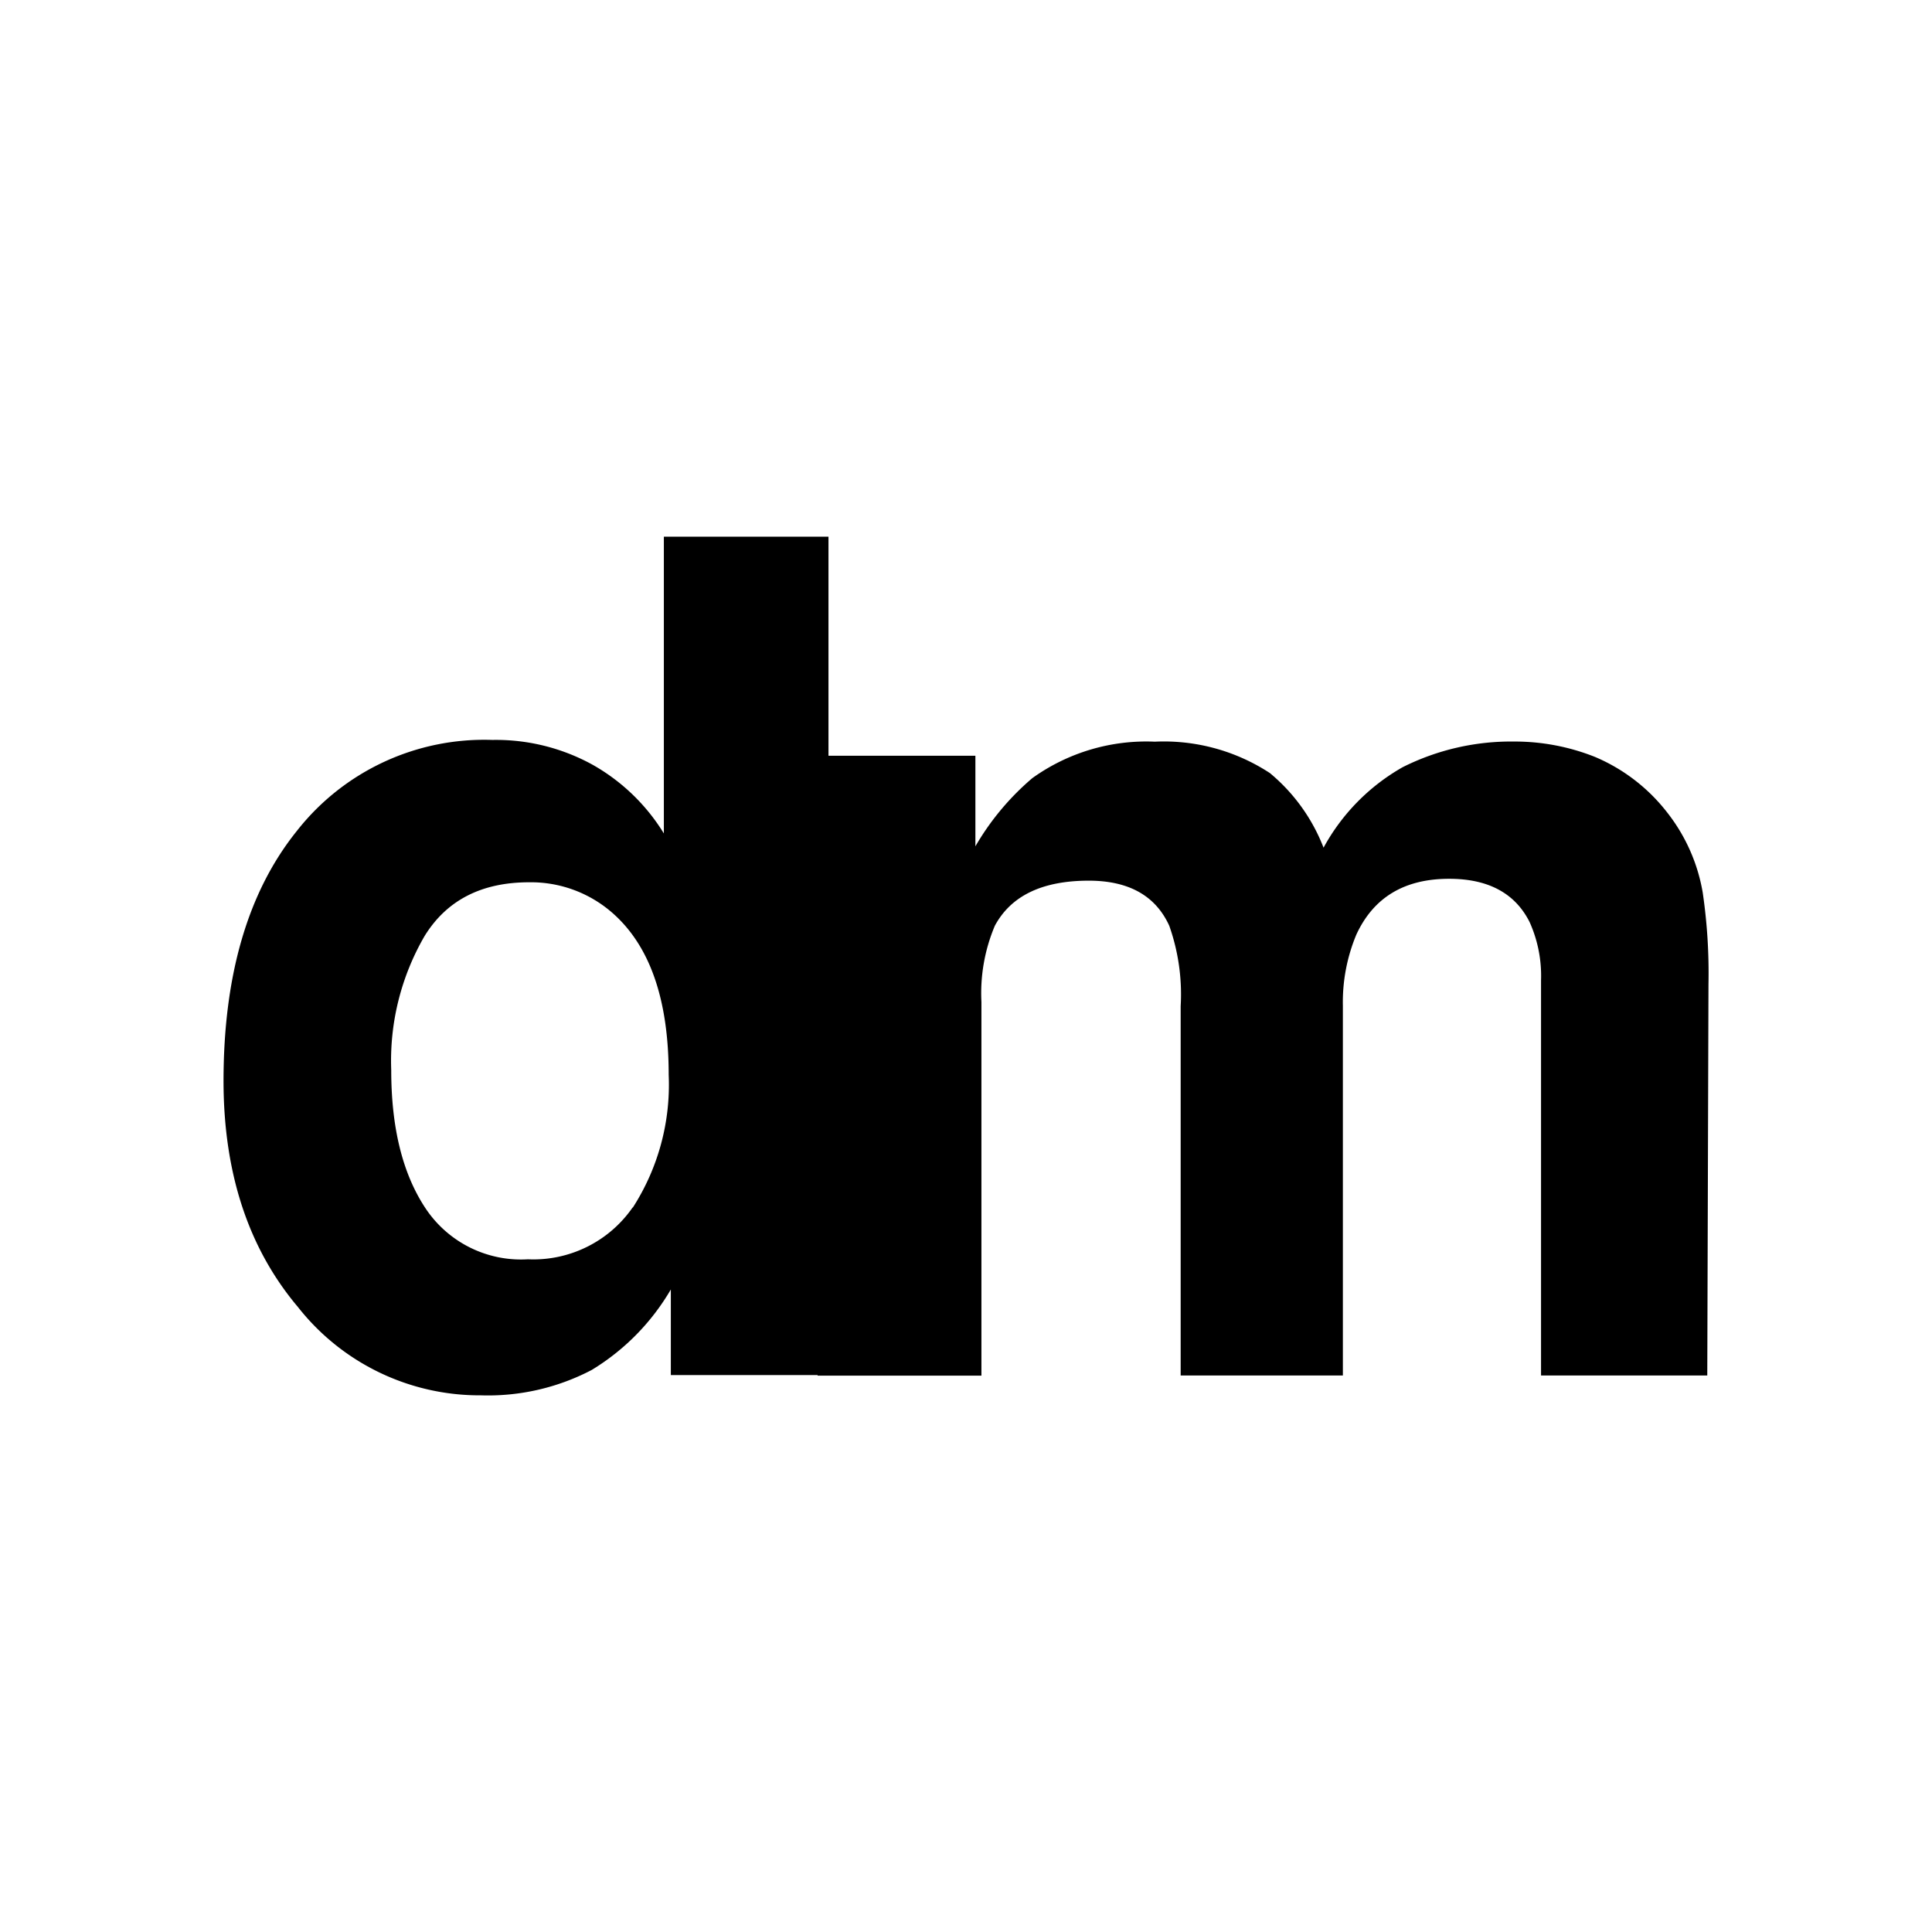 <svg xmlns="http://www.w3.org/2000/svg" viewBox="0 0 144 144">
  <path d="M44.17 57a14.71 14.71 0 015.31 5.12V40h12.27v62.49H50v-6.38a17.09 17.09 0 01-5.9 6 16.65 16.65 0 01-8.25 1.89 17.22 17.22 0 01-13.65-6.59q-5.53-6.55-5.54-16.83 0-11.85 5.46-18.64a17.75 17.75 0 0114.58-6.79A14.93 14.93 0 0144.17 57zm3 33a16.92 16.92 0 002.67-9.89q0-8.49-4.29-12.15a9.21 9.21 0 00-6.11-2.2c-3.54 0-6.14 1.33-7.79 4a18.52 18.52 0 00-2.49 10q0 6.42 2.53 10.26a8.54 8.54 0 007.66 3.84 9 9 0 007.8-3.86z"/>
  <path d="M118.89 56.42a13.42 13.42 0 015.39 4.16 13.25 13.25 0 012.63 5.94 41.39 41.39 0 01.43 6.84l-.09 29.16h-12.39V73.06a9.76 9.76 0 00-.85-4.33q-1.62-3.23-6-3.23c-3.34 0-5.64 1.39-6.92 4.17a13.07 13.07 0 00-1 5.3v27.55H88V75a15.36 15.36 0 00-.85-6q-1.53-3.36-6-3.36-5.19 0-7 3.36a12.92 12.92 0 00-1 5.68v27.85H60.94v-46.2H72.7v6.75A19.54 19.54 0 0176.94 58a14.56 14.56 0 019.13-2.72 14.42 14.42 0 018.58 2.34 13.6 13.6 0 014 5.56 15.31 15.31 0 015.9-6 18 18 0 018.32-1.91 16.15 16.15 0 016.02 1.15z"/>
</svg>